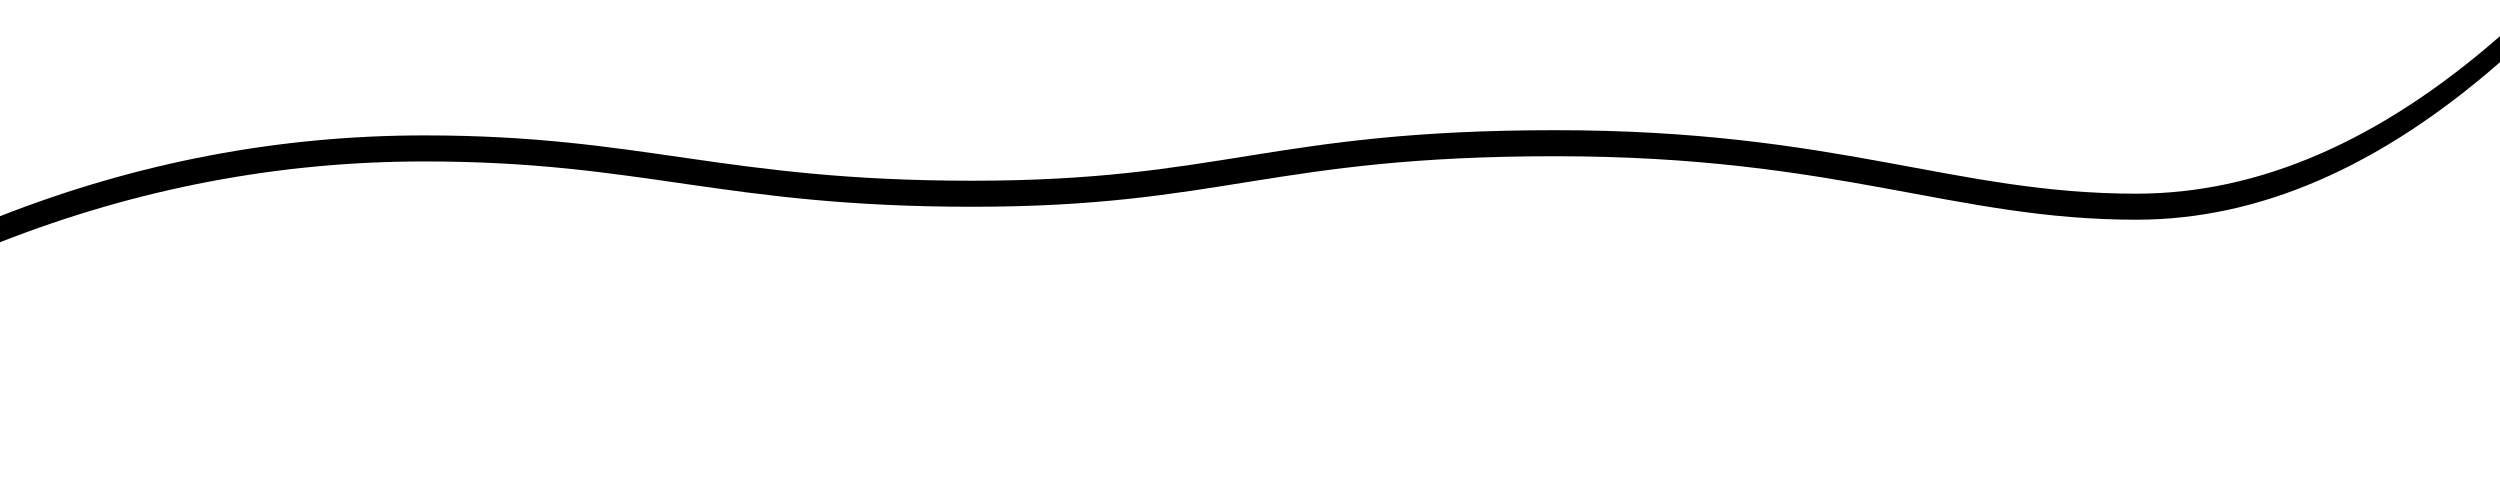 <?xml version="1.0" encoding="UTF-8"?>
<svg width="1440px" height="288px" viewBox="0 0 1440 288" version="1.1" xmlns="http://www.w3.org/2000/svg" xmlns:xlink="http://www.w3.org/1999/xlink">
    <!-- Generator: Sketch 52.2 (67145) - http://www.bohemiancoding.com/sketch -->
    <title>Rectangle 5</title>
    <desc>Created with Sketch.</desc>
    <defs>
        <path d="M1.13686838e-13,243 L1440,243 L1440,104.527 C1360.794,73.504 1279.319,57.992 1195.574,57.992 C1069.957,57.992 1023.653,84.098 879.953,84.098 C736.253,84.098 707.727,54.992 544.227,54.992 C380.727,54.992 315.023,91.559 209.414,91.559 C139.008,91.559 69.203,61.314 1.13686838e-13,0.824 L1.13686838e-13,243 Z" id="path-1"></path>
        <filter x="-3.1%" y="-24.8%" width="106.2%" height="137.2%" filterUnits="objectBoundingBox" id="filter-2">
            <feOffset dx="0" dy="-15" in="SourceAlpha" result="shadowOffsetOuter1"></feOffset>
            <feGaussianBlur stdDeviation="12.5" in="shadowOffsetOuter1" result="shadowBlurOuter1"></feGaussianBlur>
            <feColorMatrix values="0 0 0 0 0.392   0 0 0 0 0.392   0 0 0 0 0.392  0 0 0 0.06 0" type="matrix" in="shadowBlurOuter1"></feColorMatrix>
        </filter>
    </defs>
    <g id="Page-1" stroke="none" stroke-width="1" fill="none" fill-rule="evenodd">
        <g id="Artboard-Copy" transform="translate(0, -1893)">
            <g id="Новости" transform="translate(0, 1928)">
                <g id="Group-50">
                    <g id="Rectangle-5" transform="translate(720, 121.912) scale(-1, 1) translate(-720, -121.912) ">
                        <use fill="black" fill-opacity="1" filter="url(#filter-2)" xlink:href="#path-1"></use>
                        <use fill="#FFFFFF" fill-rule="evenodd" xlink:href="#path-1"></use>
                    </g>
                </g>
            </g>
        </g>
    </g>
</svg>
